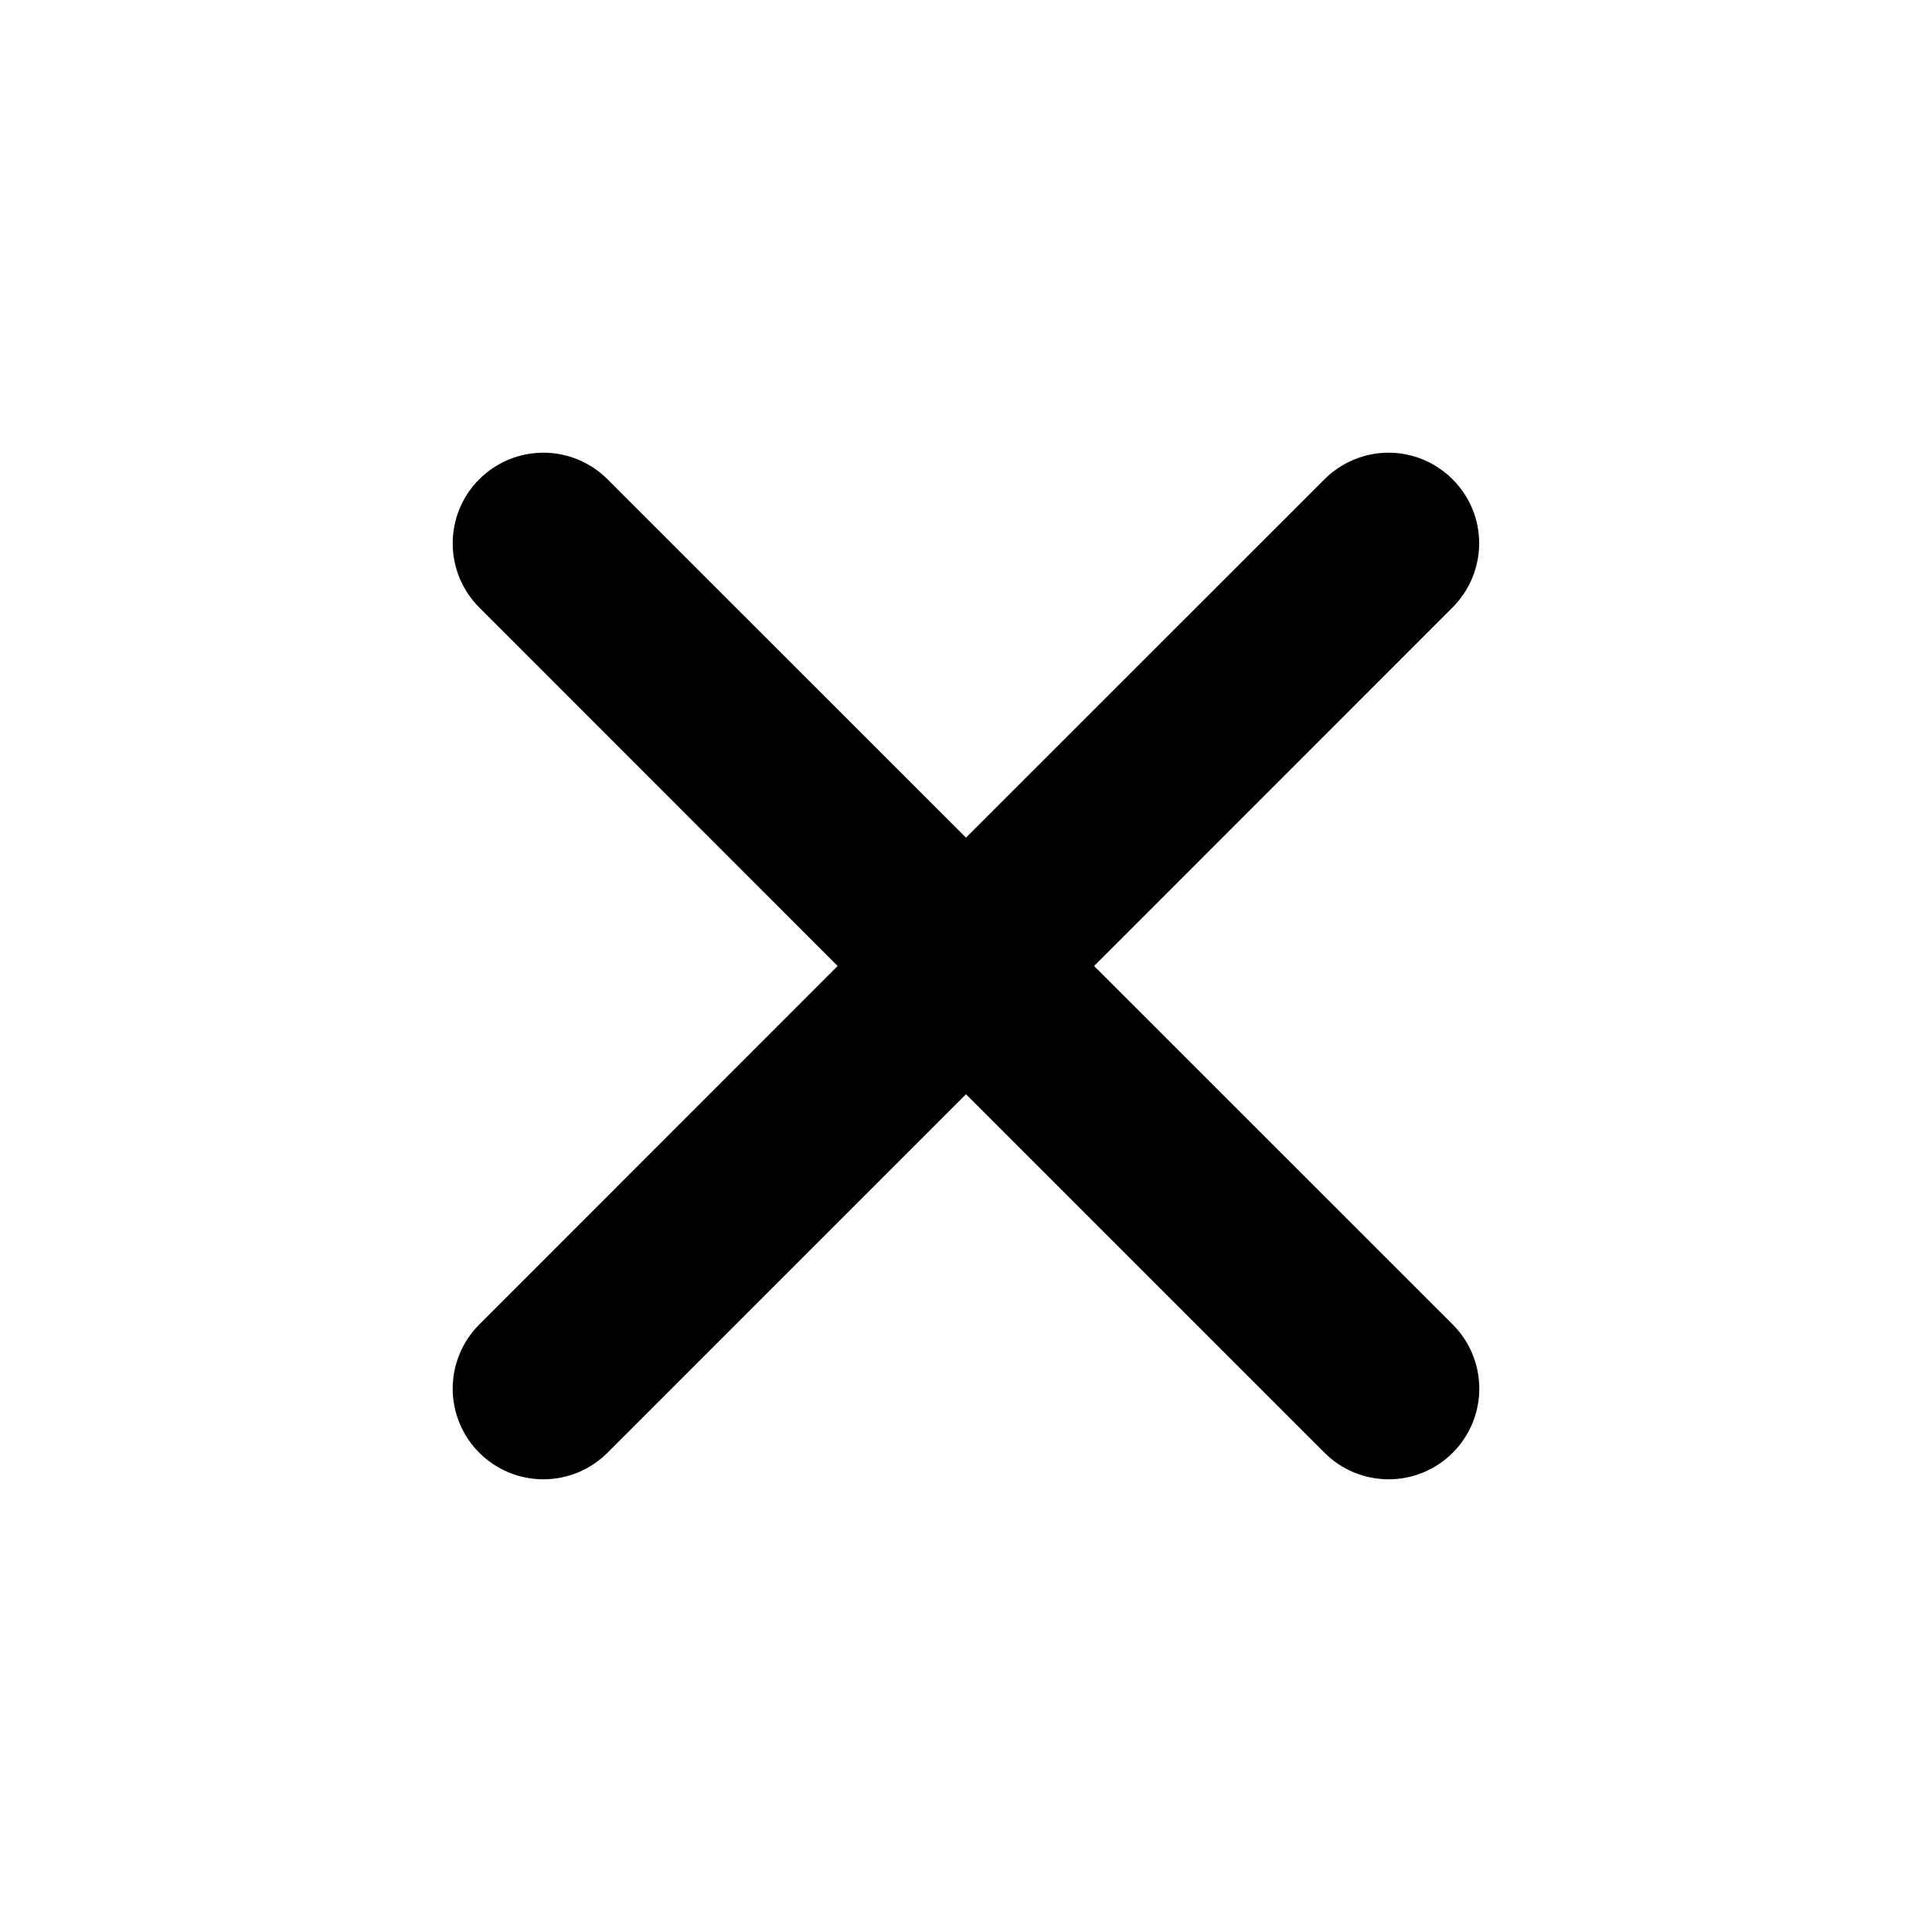 <svg width="16" height="16" viewBox="0 0 16 16" fill="none" xmlns="http://www.w3.org/2000/svg">
<path d="M9.061 8L12.029 5.031C12.17 4.89 12.249 4.7 12.25 4.5C12.25 4.301 12.171 4.11 12.03 3.97C11.89 3.829 11.699 3.749 11.5 3.749C11.301 3.749 11.11 3.828 10.969 3.969L8 6.937L5.031 3.969C4.89 3.828 4.699 3.749 4.5 3.749C4.301 3.749 4.11 3.828 3.969 3.969C3.828 4.109 3.749 4.301 3.749 4.5C3.749 4.699 3.828 4.89 3.969 5.031L6.937 8L3.969 10.969C3.828 11.11 3.749 11.301 3.749 11.5C3.749 11.699 3.828 11.89 3.969 12.031C4.11 12.172 4.301 12.251 4.5 12.251C4.699 12.251 4.89 12.172 5.031 12.031L8 9.062L10.969 12.031C11.11 12.172 11.301 12.251 11.5 12.251C11.699 12.251 11.89 12.172 12.031 12.031C12.172 11.89 12.251 11.699 12.251 11.5C12.251 11.301 12.172 11.11 12.031 10.969L9.061 8Z" fill="black"/>
</svg>
